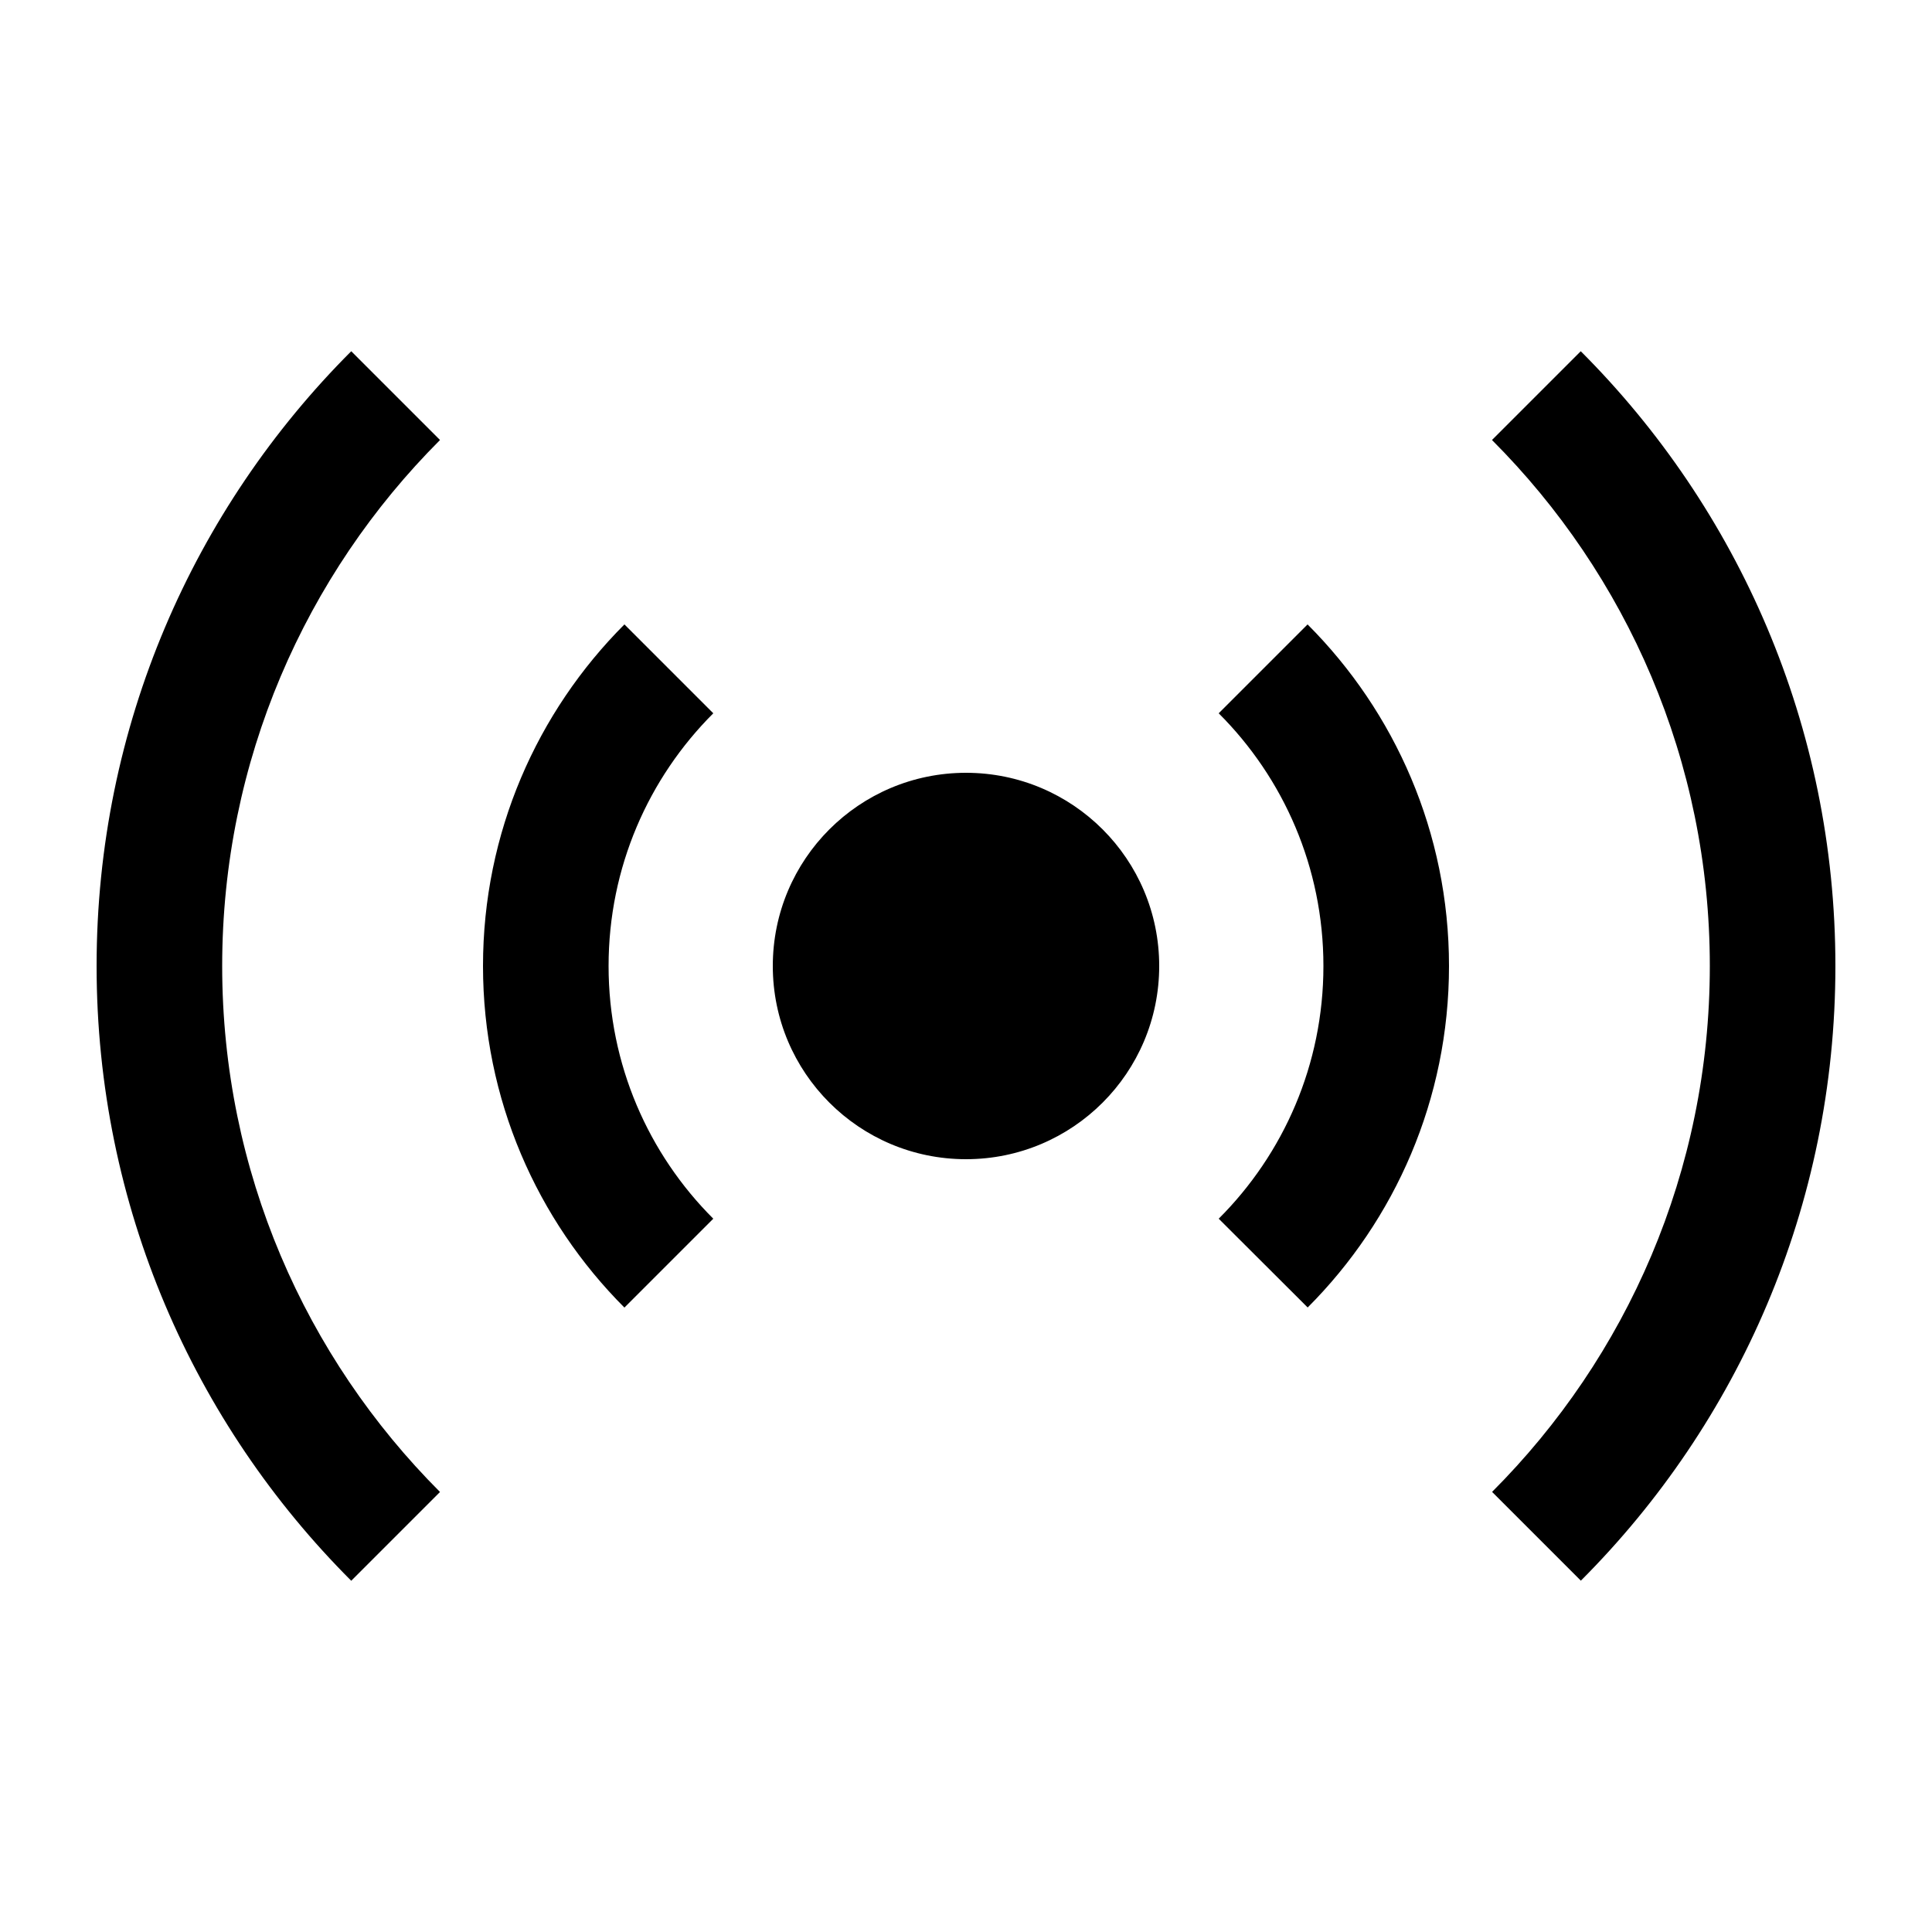 <?xml version="1.0" encoding="UTF-8"?>
<svg width="20px" height="20px" viewBox="0 0 20 20" version="1.1" xmlns="http://www.w3.org/2000/svg" xmlns:xlink="http://www.w3.org/1999/xlink">
    <title>network-hotspot-dark 2</title>
    <g id="network-hotspot-dark" stroke="none" stroke-width="1" fill="none" fill-rule="evenodd">
        <path d="M3.636,3.636 L4.555,4.555 C3.162,5.949 2.3,7.874 2.3,10 C2.3,12.126 3.162,14.051 4.555,15.445 L3.636,16.364 C2.007,14.735 1,12.485 1,10 C1,7.515 2.007,5.265 3.636,3.636 Z M16.364,3.636 C17.993,5.265 19,7.515 19,10 C19,12.485 17.993,14.734 16.365,16.363 L15.446,15.444 C16.839,14.05 17.7,12.126 17.7,10 C17.7,7.874 16.838,5.949 15.445,4.555 L16.364,3.636 Z M6.464,6.464 L7.384,7.384 C6.714,8.053 6.3,8.978 6.3,10 C6.3,11.022 6.714,11.947 7.384,12.616 L6.464,13.536 C5.56,12.631 5,11.381 5,10 C5,8.619 5.56,7.369 6.464,6.464 Z M13.536,6.464 C14.44,7.369 15,8.619 15,10 C15,11.38 14.441,12.63 13.537,13.535 L12.616,12.616 C13.286,11.947 13.7,11.022 13.7,10 C13.7,8.978 13.286,8.053 12.616,7.384 L13.536,6.464 Z M10,8 C11.105,8 12,8.895 12,10 C12,11.105 11.105,12 10,12 C8.895,12 8,11.105 8,10 C8,8.895 8.895,8 10,8 Z" id="形状结合" fill="#000000" fill-rule="nonzero"></path>
    </g>
</svg>